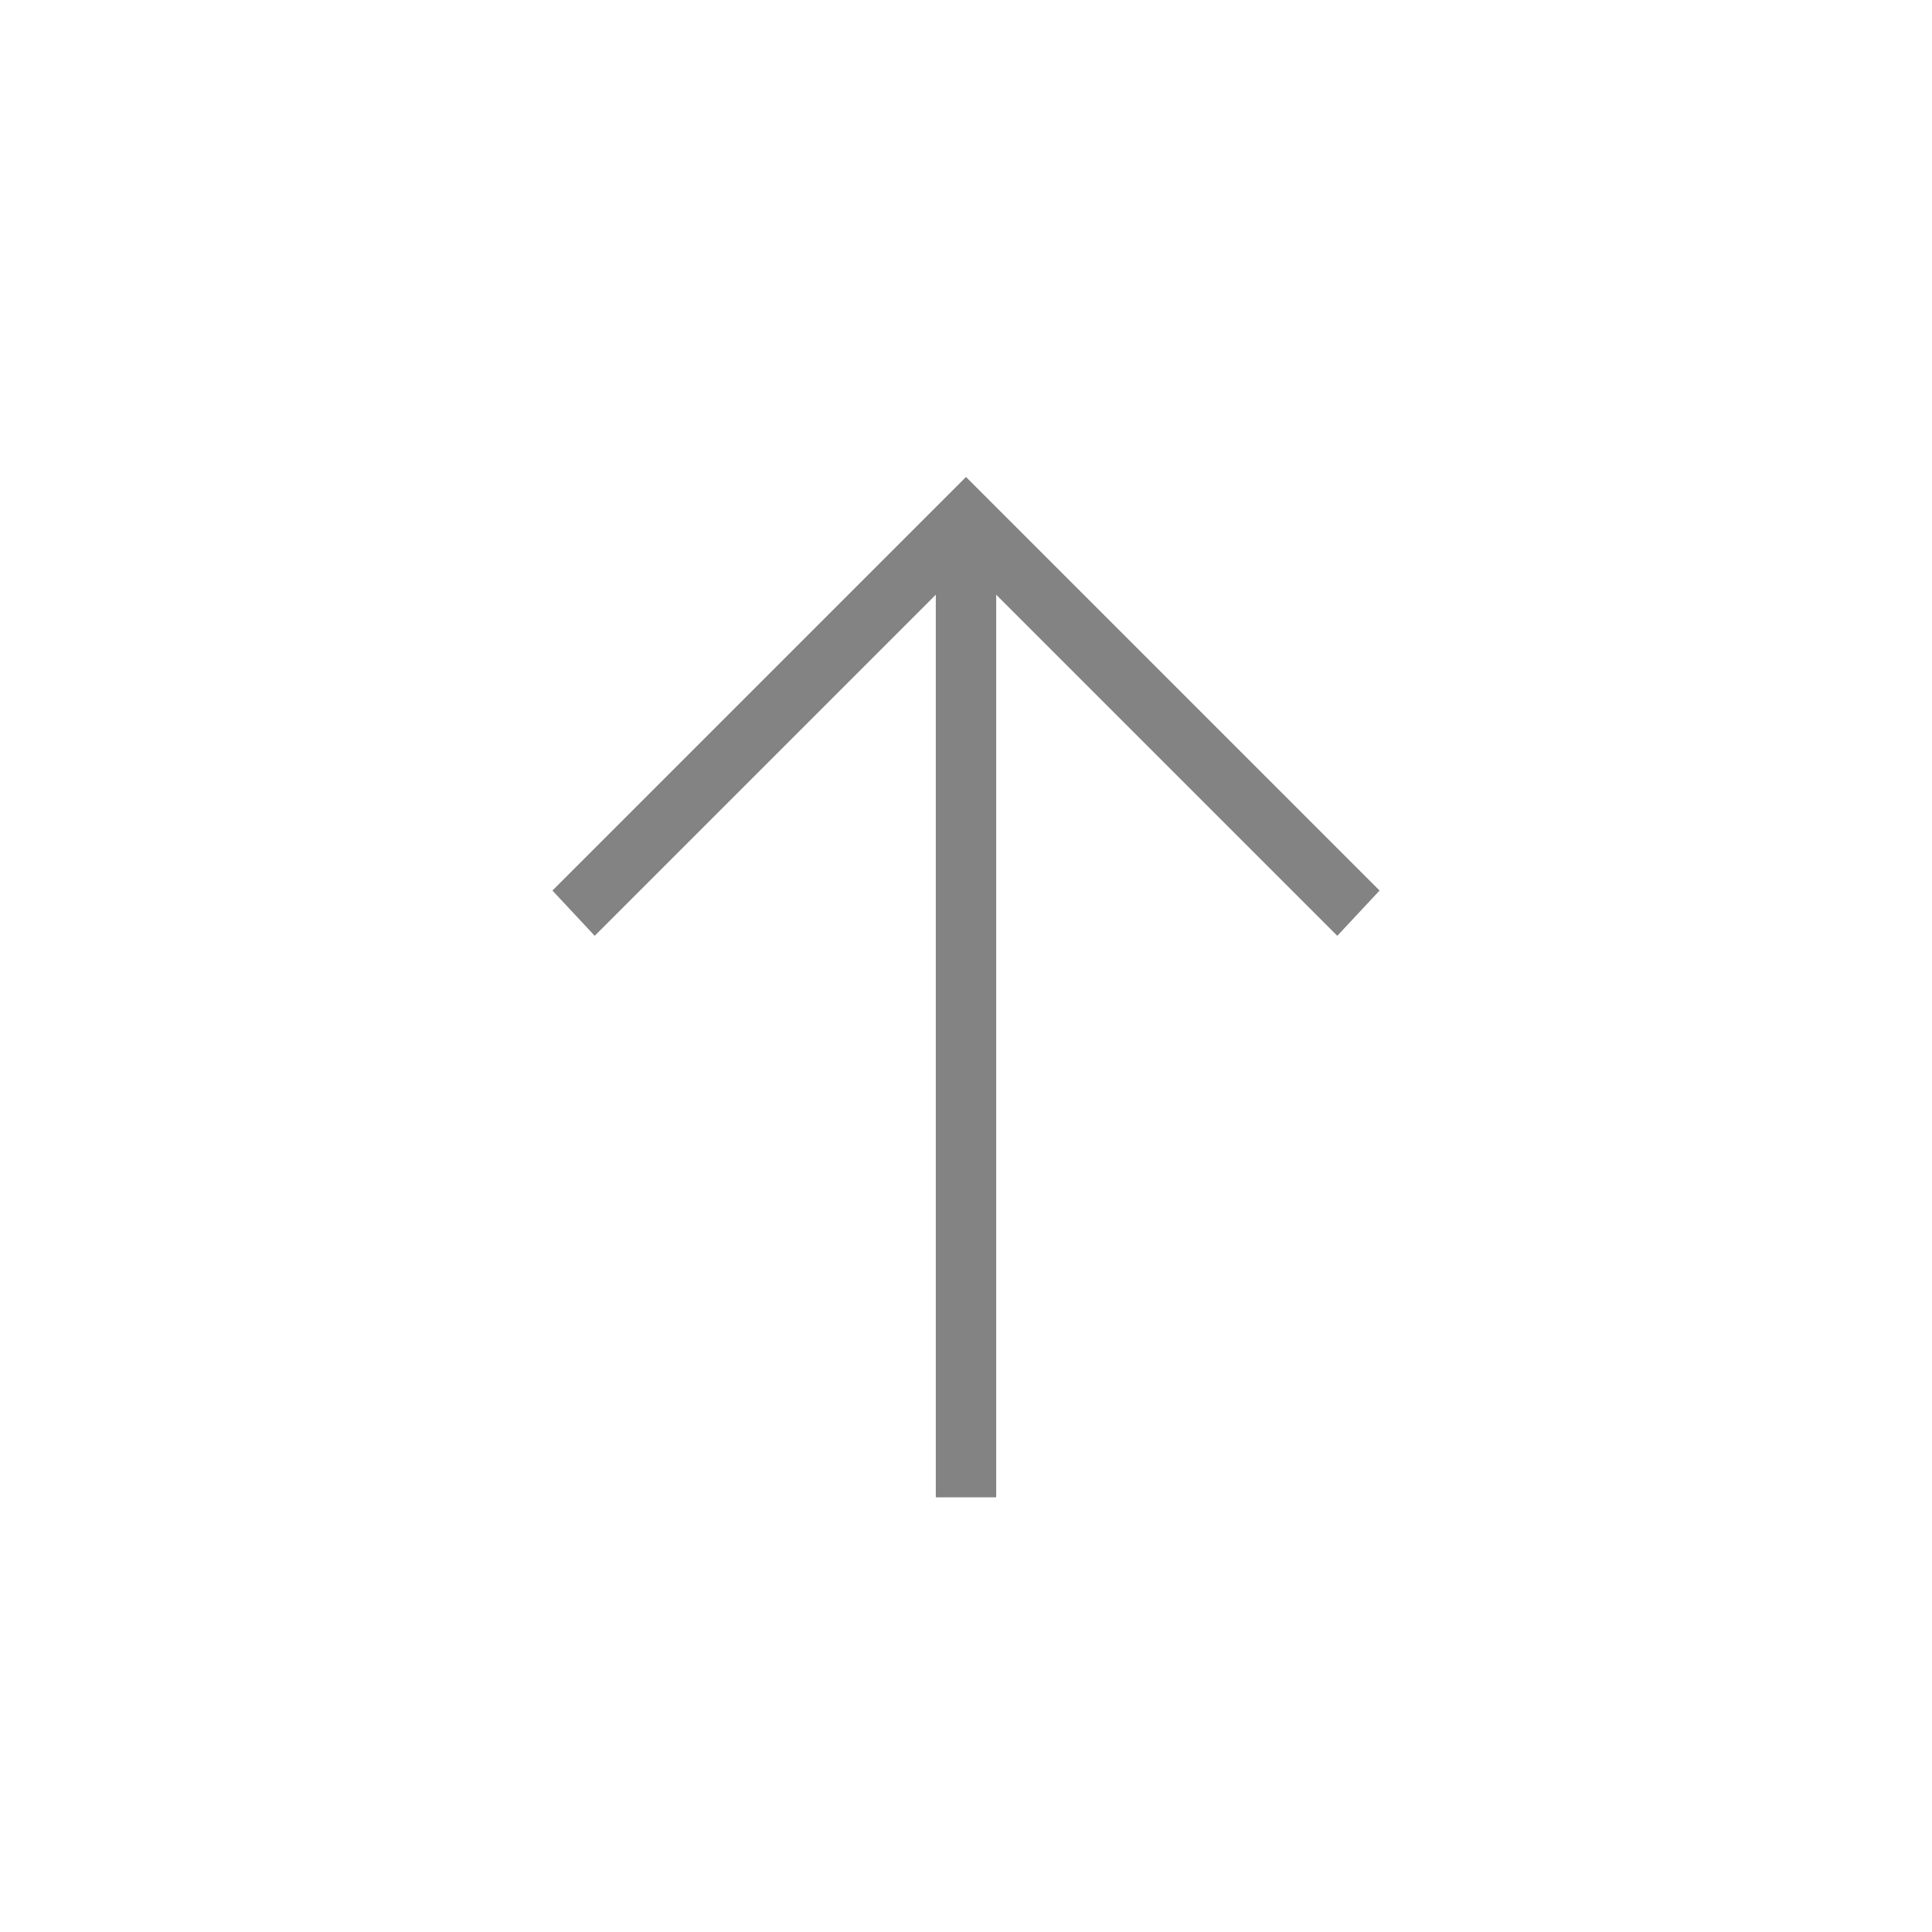 <?xml version="1.0" encoding="utf-8"?>
<!-- Generator: Adobe Illustrator 19.0.0, SVG Export Plug-In . SVG Version: 6.00 Build 0)  -->
<svg version="1.1" id="Réteg_1" xmlns="http://www.w3.org/2000/svg" xmlns:xlink="http://www.w3.org/1999/xlink" x="0px" y="0px"
	 viewBox="-47 49 64 64" style="enable-background:new -47 49 64 64;" xml:space="preserve">
<style type="text/css">
	.st0{fill:#838383;}
</style>
<polygon class="st0" points="-27.3,80 -16,68.7 -16,98.6 -14,98.6 -14,68.7 -2.7,80 -1.3,78.5 -15,64.8 -28.7,78.5 "/>
</svg>
